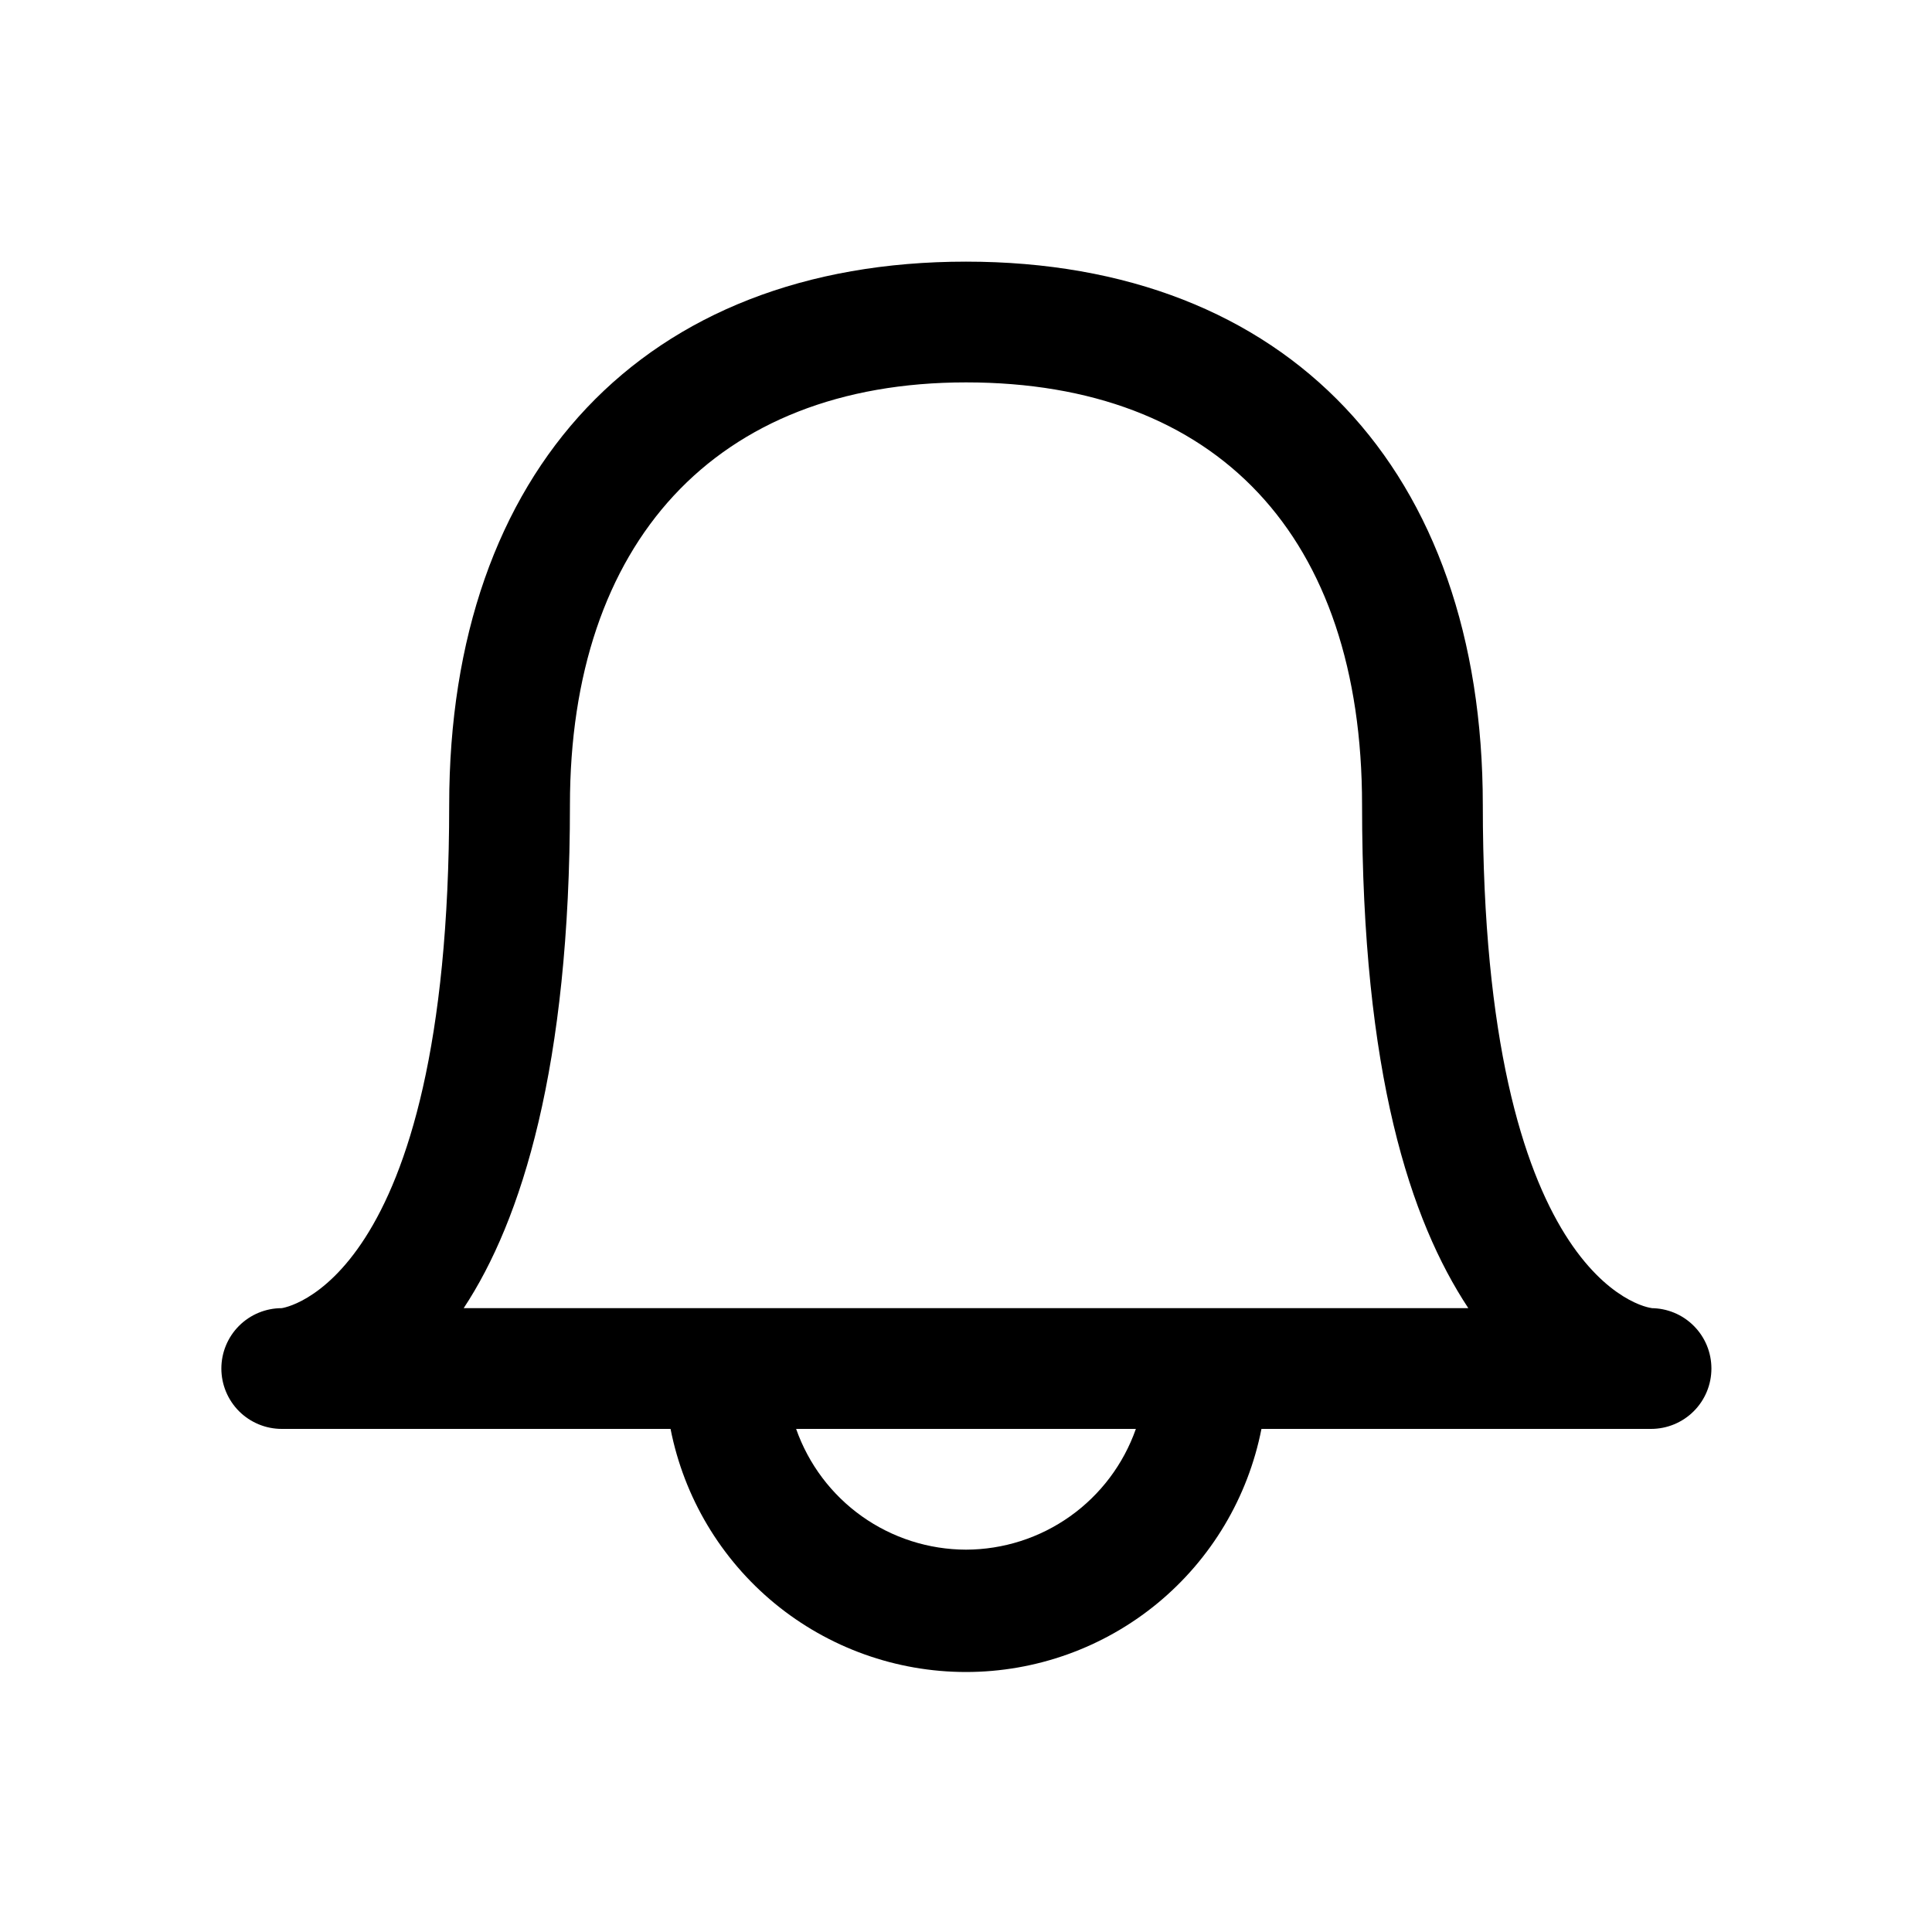 <svg width="40" height="40" viewBox="0 0 40 40" fill="none" xmlns="http://www.w3.org/2000/svg">
<path d="M34.217 27.084C34.067 27.084 30.7 26.484 30.7 16.667C30.7 9.734 26.667 5.417 20 5.417C13.333 5.417 9.3 9.734 9.3 16.667C9.3 26.667 5.817 27.084 5.833 27.084C5.502 27.084 5.184 27.215 4.949 27.45C4.715 27.684 4.583 28.002 4.583 28.334C4.583 28.665 4.715 28.983 4.949 29.218C5.184 29.452 5.502 29.584 5.833 29.584H13.883C14.162 31.002 14.924 32.279 16.039 33.197C17.155 34.115 18.555 34.617 20 34.617C21.445 34.617 22.845 34.115 23.961 33.197C25.076 32.279 25.838 31.002 26.117 29.584H34.183C34.515 29.584 34.833 29.452 35.067 29.218C35.302 28.983 35.433 28.665 35.433 28.334C35.433 28.002 35.302 27.684 35.067 27.45C34.833 27.215 34.515 27.084 34.183 27.084H34.217ZM20 32.084C19.227 32.082 18.474 31.841 17.844 31.393C17.214 30.945 16.739 30.313 16.483 29.584H23.517C23.261 30.313 22.786 30.945 22.156 31.393C21.526 31.841 20.773 32.082 20 32.084ZM9.6 27.084C10.8 25.267 11.8 22.084 11.8 16.667C11.8 11.25 14.8 7.917 20 7.917C25.2 7.917 28.2 11.1 28.2 16.667C28.2 22.234 29.2 25.267 30.4 27.084H9.6Z" fill="black"/>
</svg>
